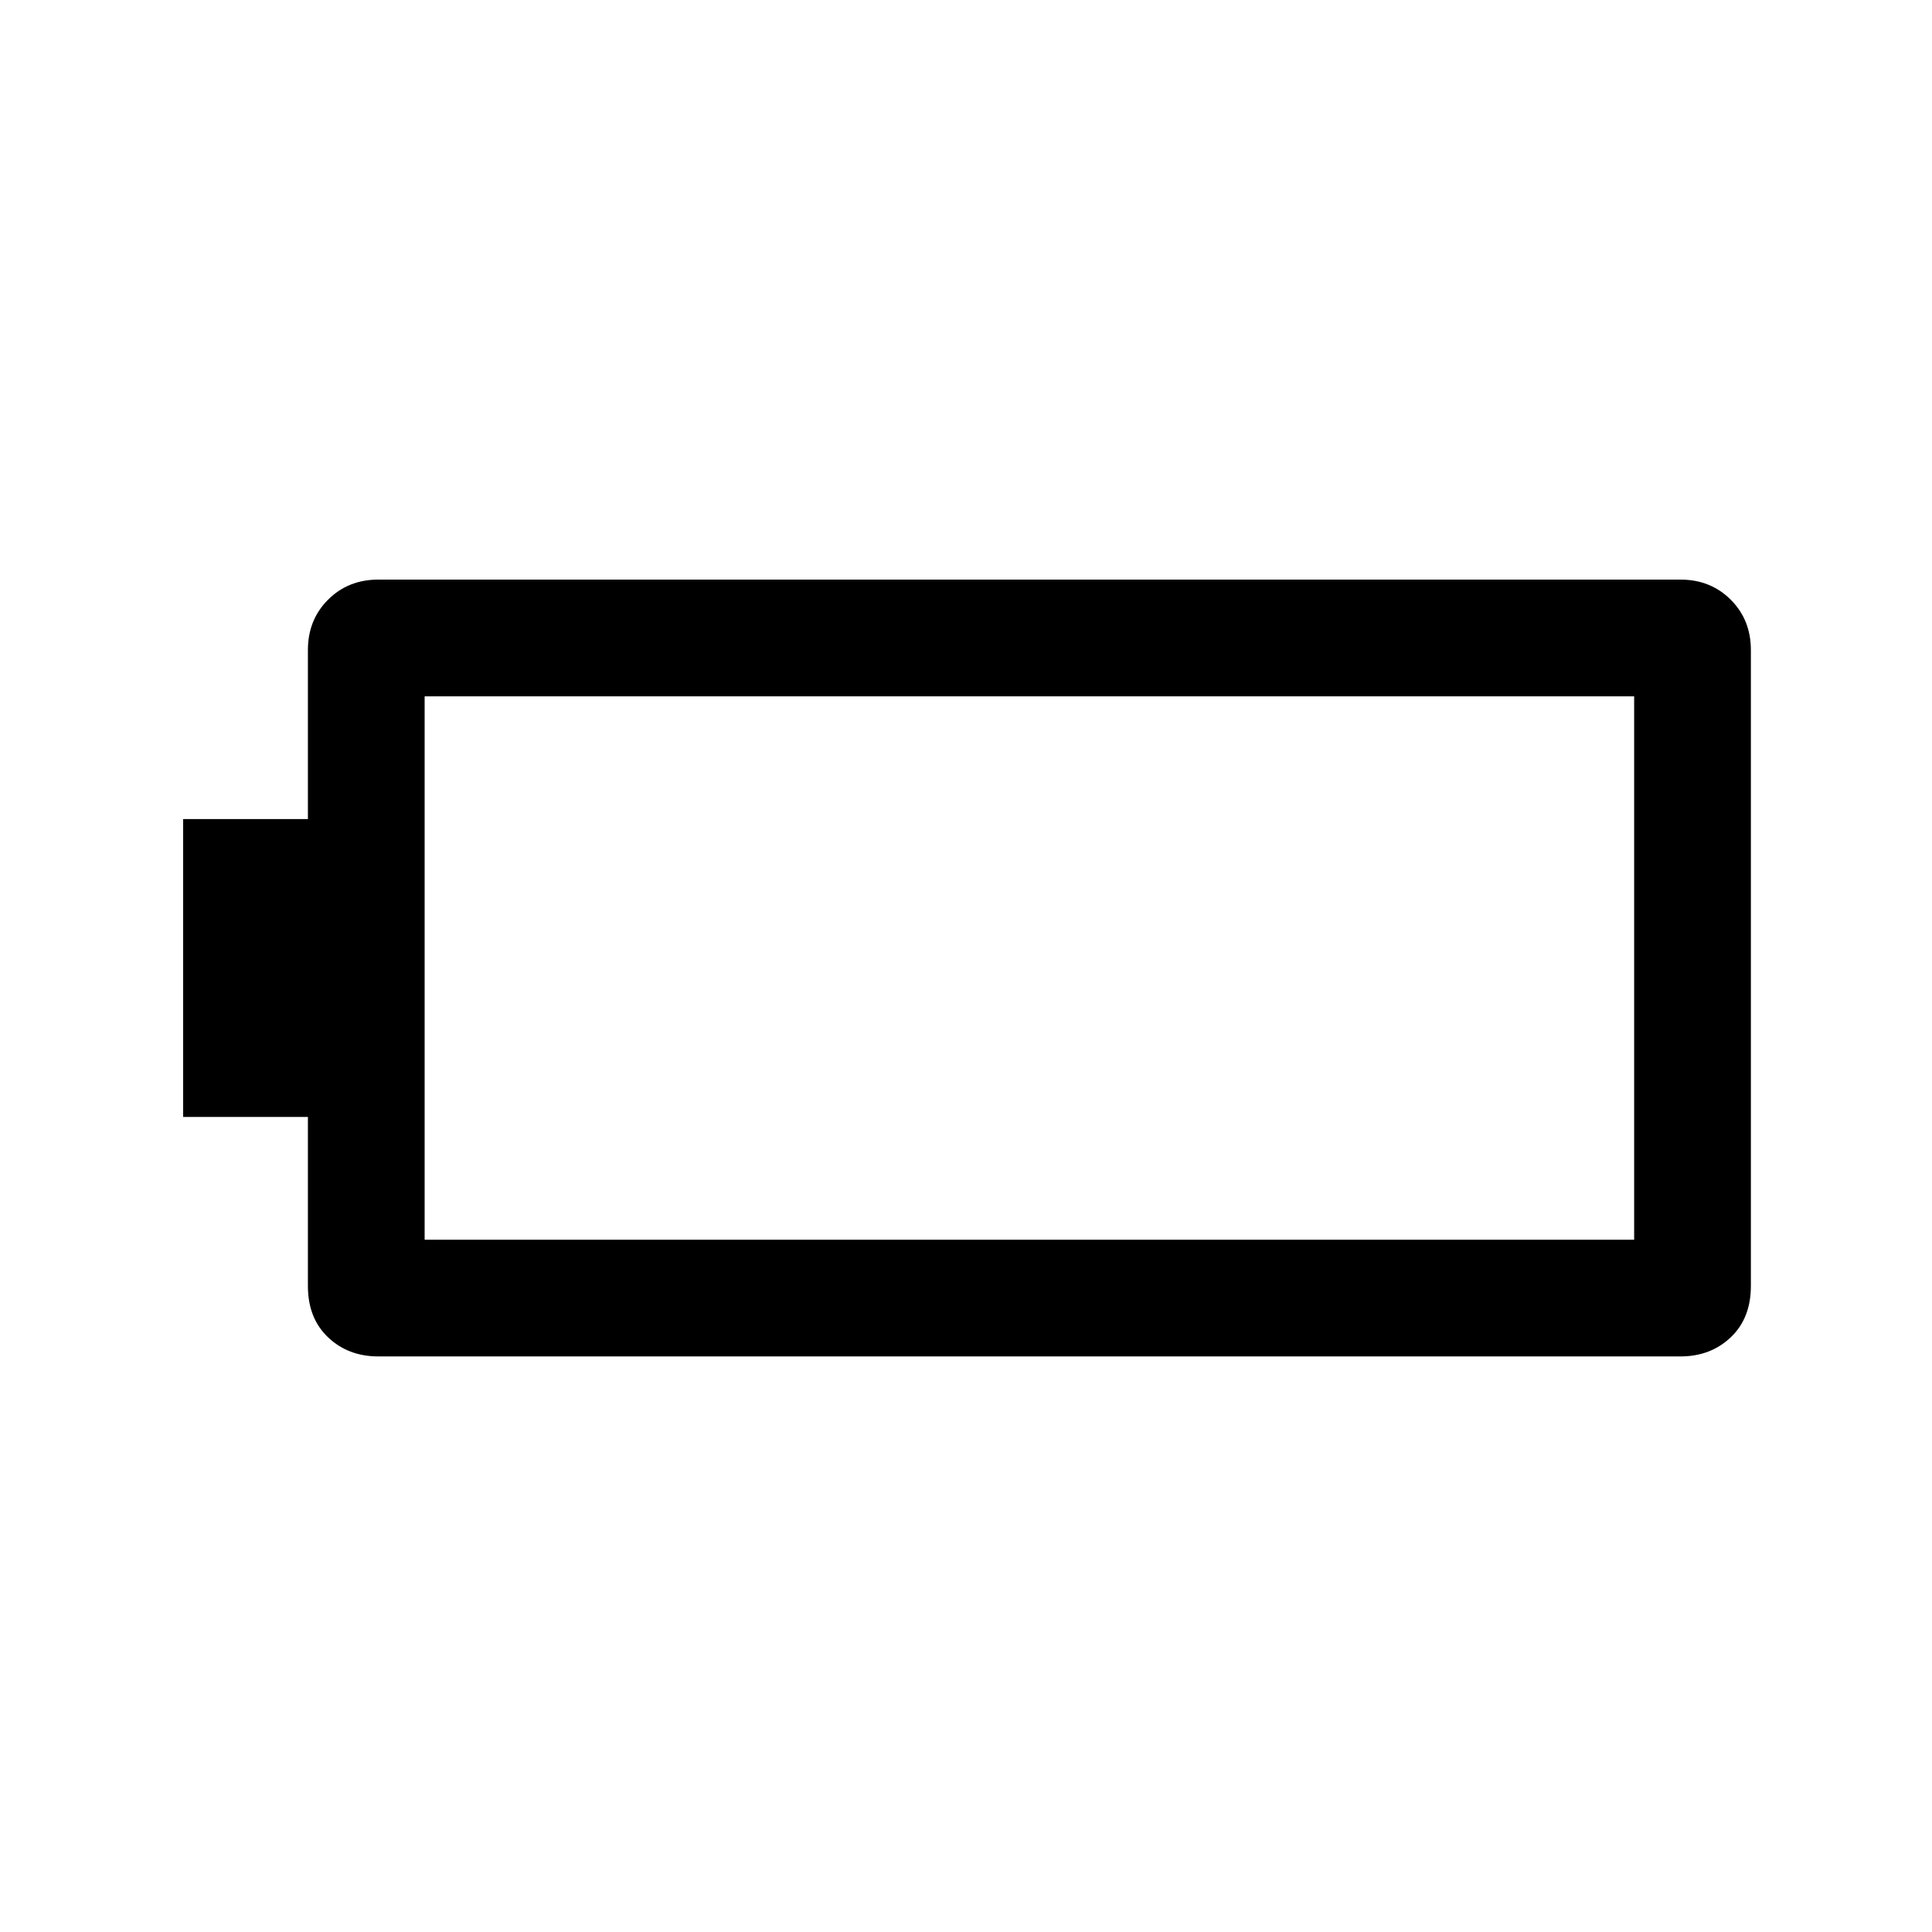 <svg xmlns="http://www.w3.org/2000/svg" height="48" width="48"><path d="M43.5 31.95q0 .8-.5 1.275-.5.475-1.25.475H9.4q-.75 0-1.25-.475t-.5-1.275v-4.2h-3.1v-7.4h3.1v-4.2q0-.75.5-1.25t1.25-.5h32.35q.75 0 1.25.5t.5 1.25Zm-2.9-1.15V17.3H10.55v13.5Z"/></svg>